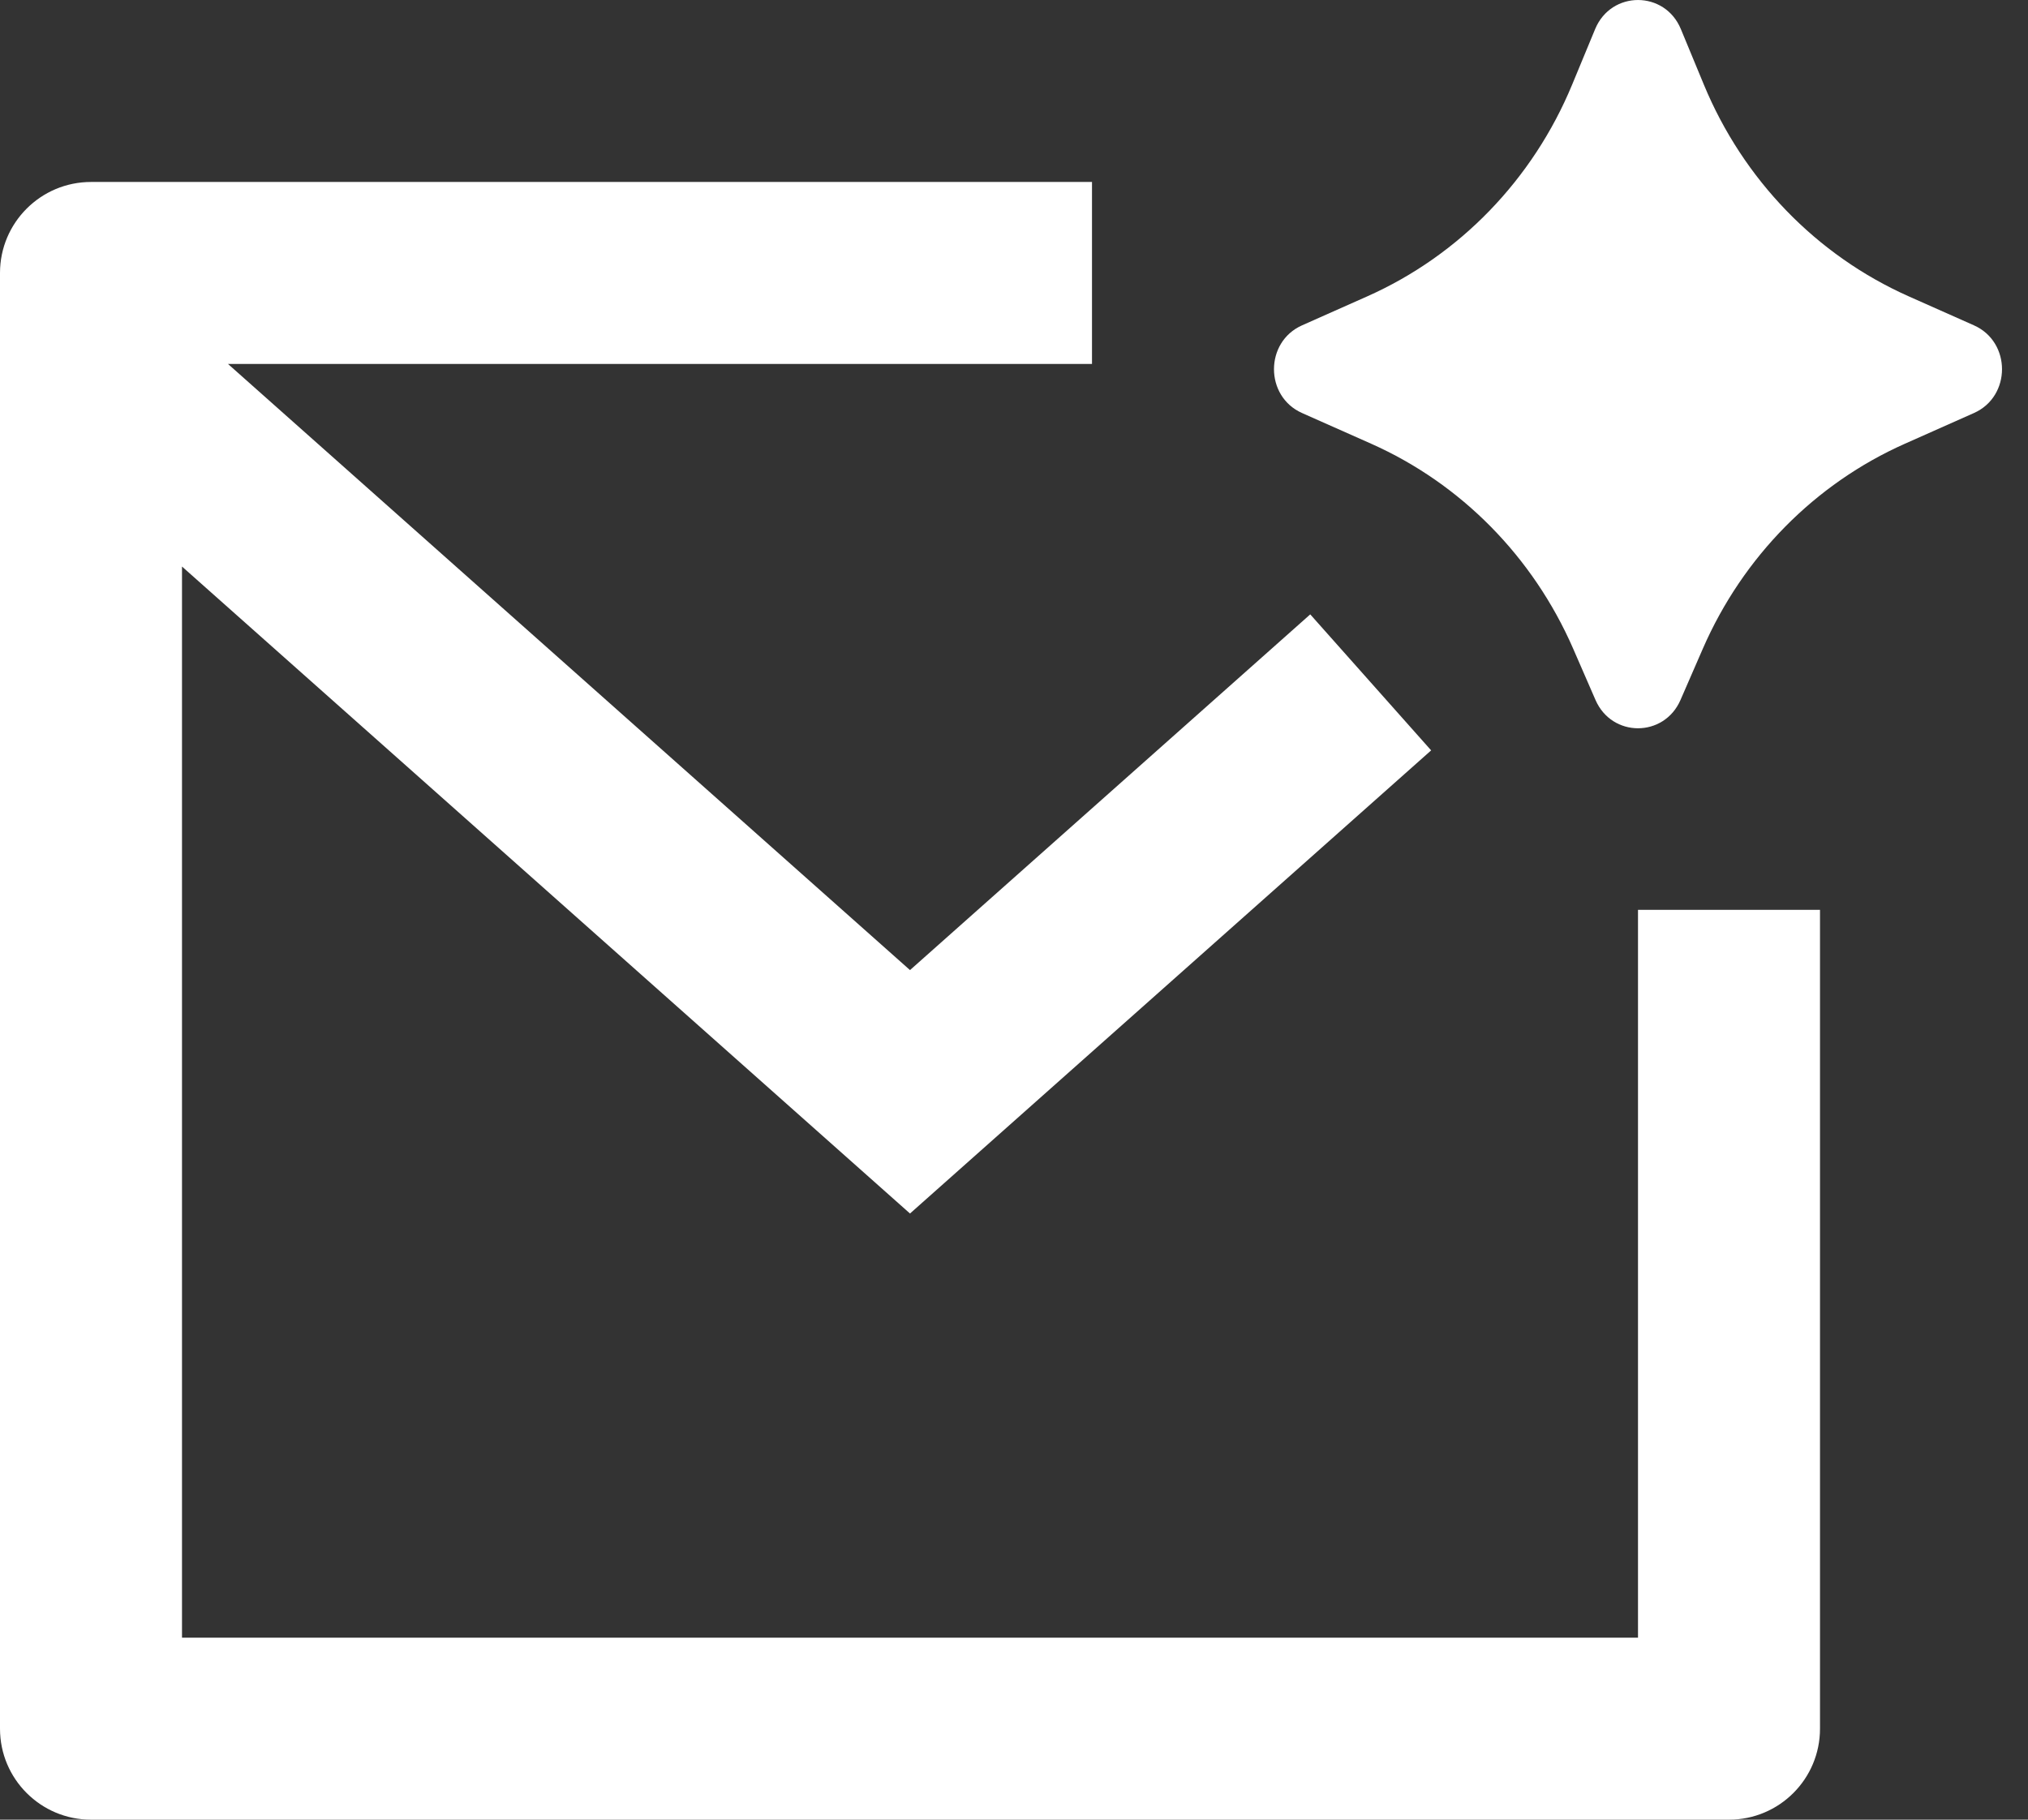 <svg width="39" height="35" viewBox="0 0 39 35" fill="none" xmlns="http://www.w3.org/2000/svg">
<rect x="0" y="0" width="39" height="35" fill="#333333" stroke="none"/>
<path d="M32.748 12.474L32.317 13.464C32.001 14.189 30.999 14.189 30.683 13.464L30.252 12.474C29.482 10.709 28.097 9.304 26.369 8.535L25.039 7.944C24.32 7.624 24.32 6.578 25.039 6.258L26.294 5.7C28.067 4.911 29.477 3.454 30.233 1.629L30.676 0.559C30.985 -0.186 32.015 -0.186 32.324 0.559L32.767 1.629C33.523 3.454 34.933 4.911 36.706 5.7L37.961 6.258C38.68 6.578 38.68 7.624 37.961 7.944L36.632 8.535C34.903 9.304 33.518 10.709 32.748 12.474ZM0 5.25C0 4.284 0.784 3.5 1.75 3.5H21V7H4.384L17.5 18.659L25.197 11.817L27.522 14.433L17.5 23.341L3.5 10.897V31.5H31.5V17.5H35V33.25C35 34.217 34.217 35 33.25 35H1.75C0.784 35 0 34.217 0 33.25V5.25Z" fill="white"/>
</svg>
